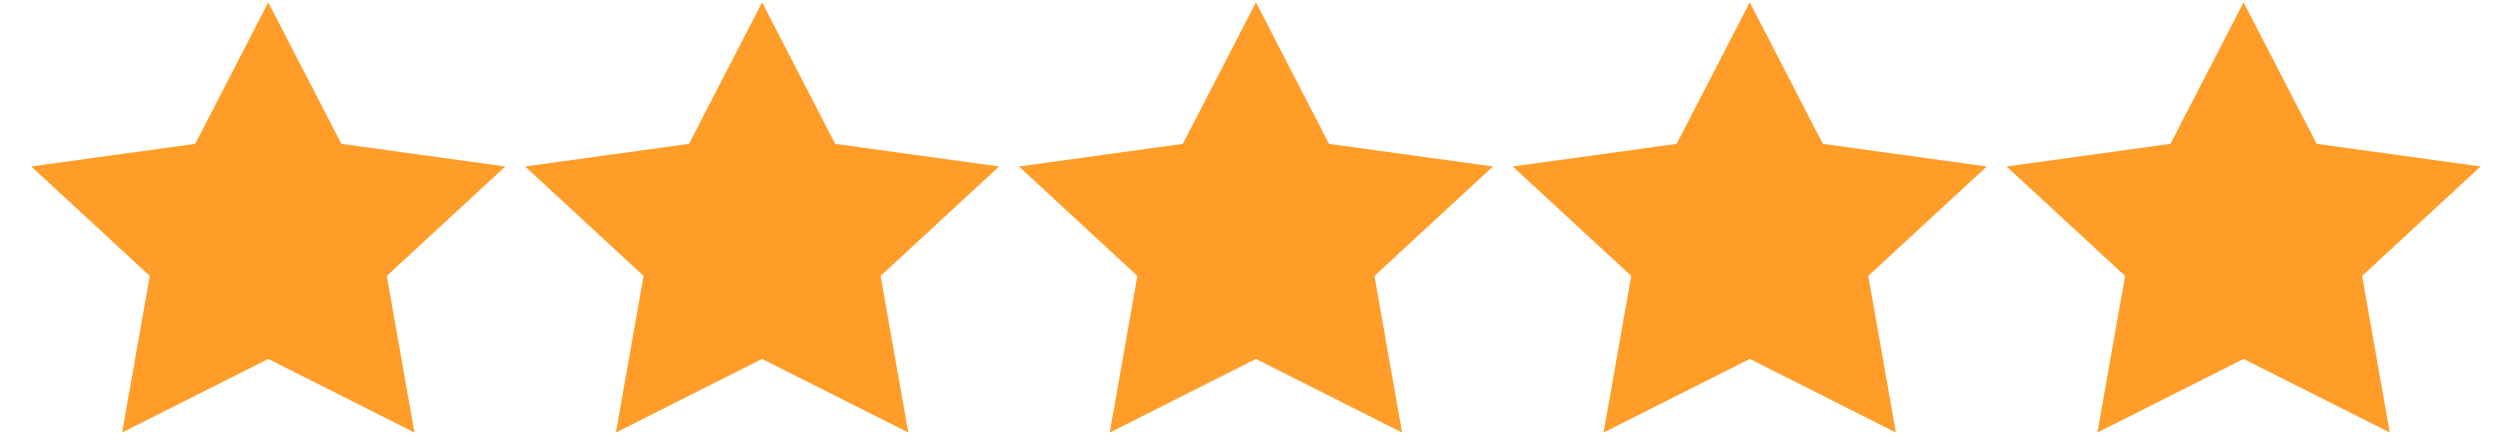 <svg width="73" height="13" viewBox="0 0 73 13" fill="none" xmlns="http://www.w3.org/2000/svg">
    <path d="M59.746 5.079L63.495 4.473L65.514 1.113L66.153 2.569L67.12 3.513L67.603 4.584L70.96 5.425L68.406 8.137L69.209 11.691L67.603 11.069L65.457 9.928L61.938 11.58L62.4 7.779L59.746 5.079ZM2.125 5.189L5.875 4.584L7.836 1.002L9.624 4.528L13.661 5.189L10.835 7.834L11.412 11.691L7.836 10.038L4.26 11.691L4.721 7.889L2.125 5.189ZM16.487 5.189L20.236 4.584L22.198 1.002L24.043 4.528L28.023 5.189L25.197 7.834L25.831 11.691L22.198 10.038L18.679 11.691L19.141 7.889L16.487 5.189ZM31.138 5.189L34.887 4.584L36.848 1.002L38.636 4.528L42.673 5.189L39.847 7.834L40.482 11.691L36.848 10.038L33.272 11.691L33.733 7.889L31.138 5.189ZM45.327 5.189L49.076 4.584L51.037 1.002L52.883 4.528L56.862 5.189L54.036 7.834L54.671 11.691L51.037 10.038L47.519 11.691L47.98 7.889L45.327 5.189Z" fill="#FF9D28"/>
    <path d="M14.755 4.861L9.968 4.2L7.834 0.068L5.7 4.2L0.912 4.861L4.373 8.057L3.566 12.63L7.834 10.481L12.102 12.63L11.294 8.057L14.755 4.861ZM7.834 9.489L4.834 11.032L5.411 7.836L2.989 5.577L6.392 5.082L7.891 2.162L9.391 5.082L12.794 5.577L10.372 7.836L10.948 11.032L7.834 9.489ZM29.175 4.861L24.387 4.2L22.253 0.068L20.119 4.2L15.332 4.861L18.793 8.057L17.985 12.63L22.253 10.481L26.522 12.63L25.714 8.057L29.175 4.861ZM22.253 9.489L19.254 11.032L19.831 7.836L17.408 5.577L20.811 5.082L22.311 2.162L23.811 5.082L27.214 5.577L24.791 7.836L25.368 11.032L22.253 9.489ZM43.594 4.861L38.807 4.2L36.673 0.068L34.539 4.2L29.752 4.861L33.212 8.057L32.405 12.63L36.673 10.481L40.941 12.63L40.134 8.057L43.594 4.861ZM36.673 9.489L33.674 11.032L34.251 7.836L31.828 5.577L35.231 5.082L36.731 2.162L38.23 5.082L41.633 5.577L39.211 7.836L39.788 11.032L36.673 9.489ZM58.014 4.861L53.227 4.2L51.093 0.068L48.959 4.2L44.171 4.861L47.632 8.057L46.825 12.63L51.093 10.481L55.361 12.63L54.553 8.057L58.014 4.861ZM51.093 9.489L48.093 11.032L48.67 7.836L46.248 5.577L49.651 5.082L51.15 2.162L52.65 5.082L56.053 5.577L53.63 7.836L54.207 11.032L51.093 9.489ZM72.434 4.861L67.647 4.2L65.512 0.068L63.378 4.2L58.591 4.861L62.052 8.057L61.244 12.63L65.512 10.481L69.781 12.63L68.973 8.057L72.434 4.861ZM65.512 9.489L62.513 11.032L63.09 7.836L60.667 5.577L64.07 5.082L65.57 2.162L67.07 5.082L70.473 5.577L68.05 7.836L68.627 11.032L65.512 9.489Z" fill="#FF9D28"/>
</svg>
